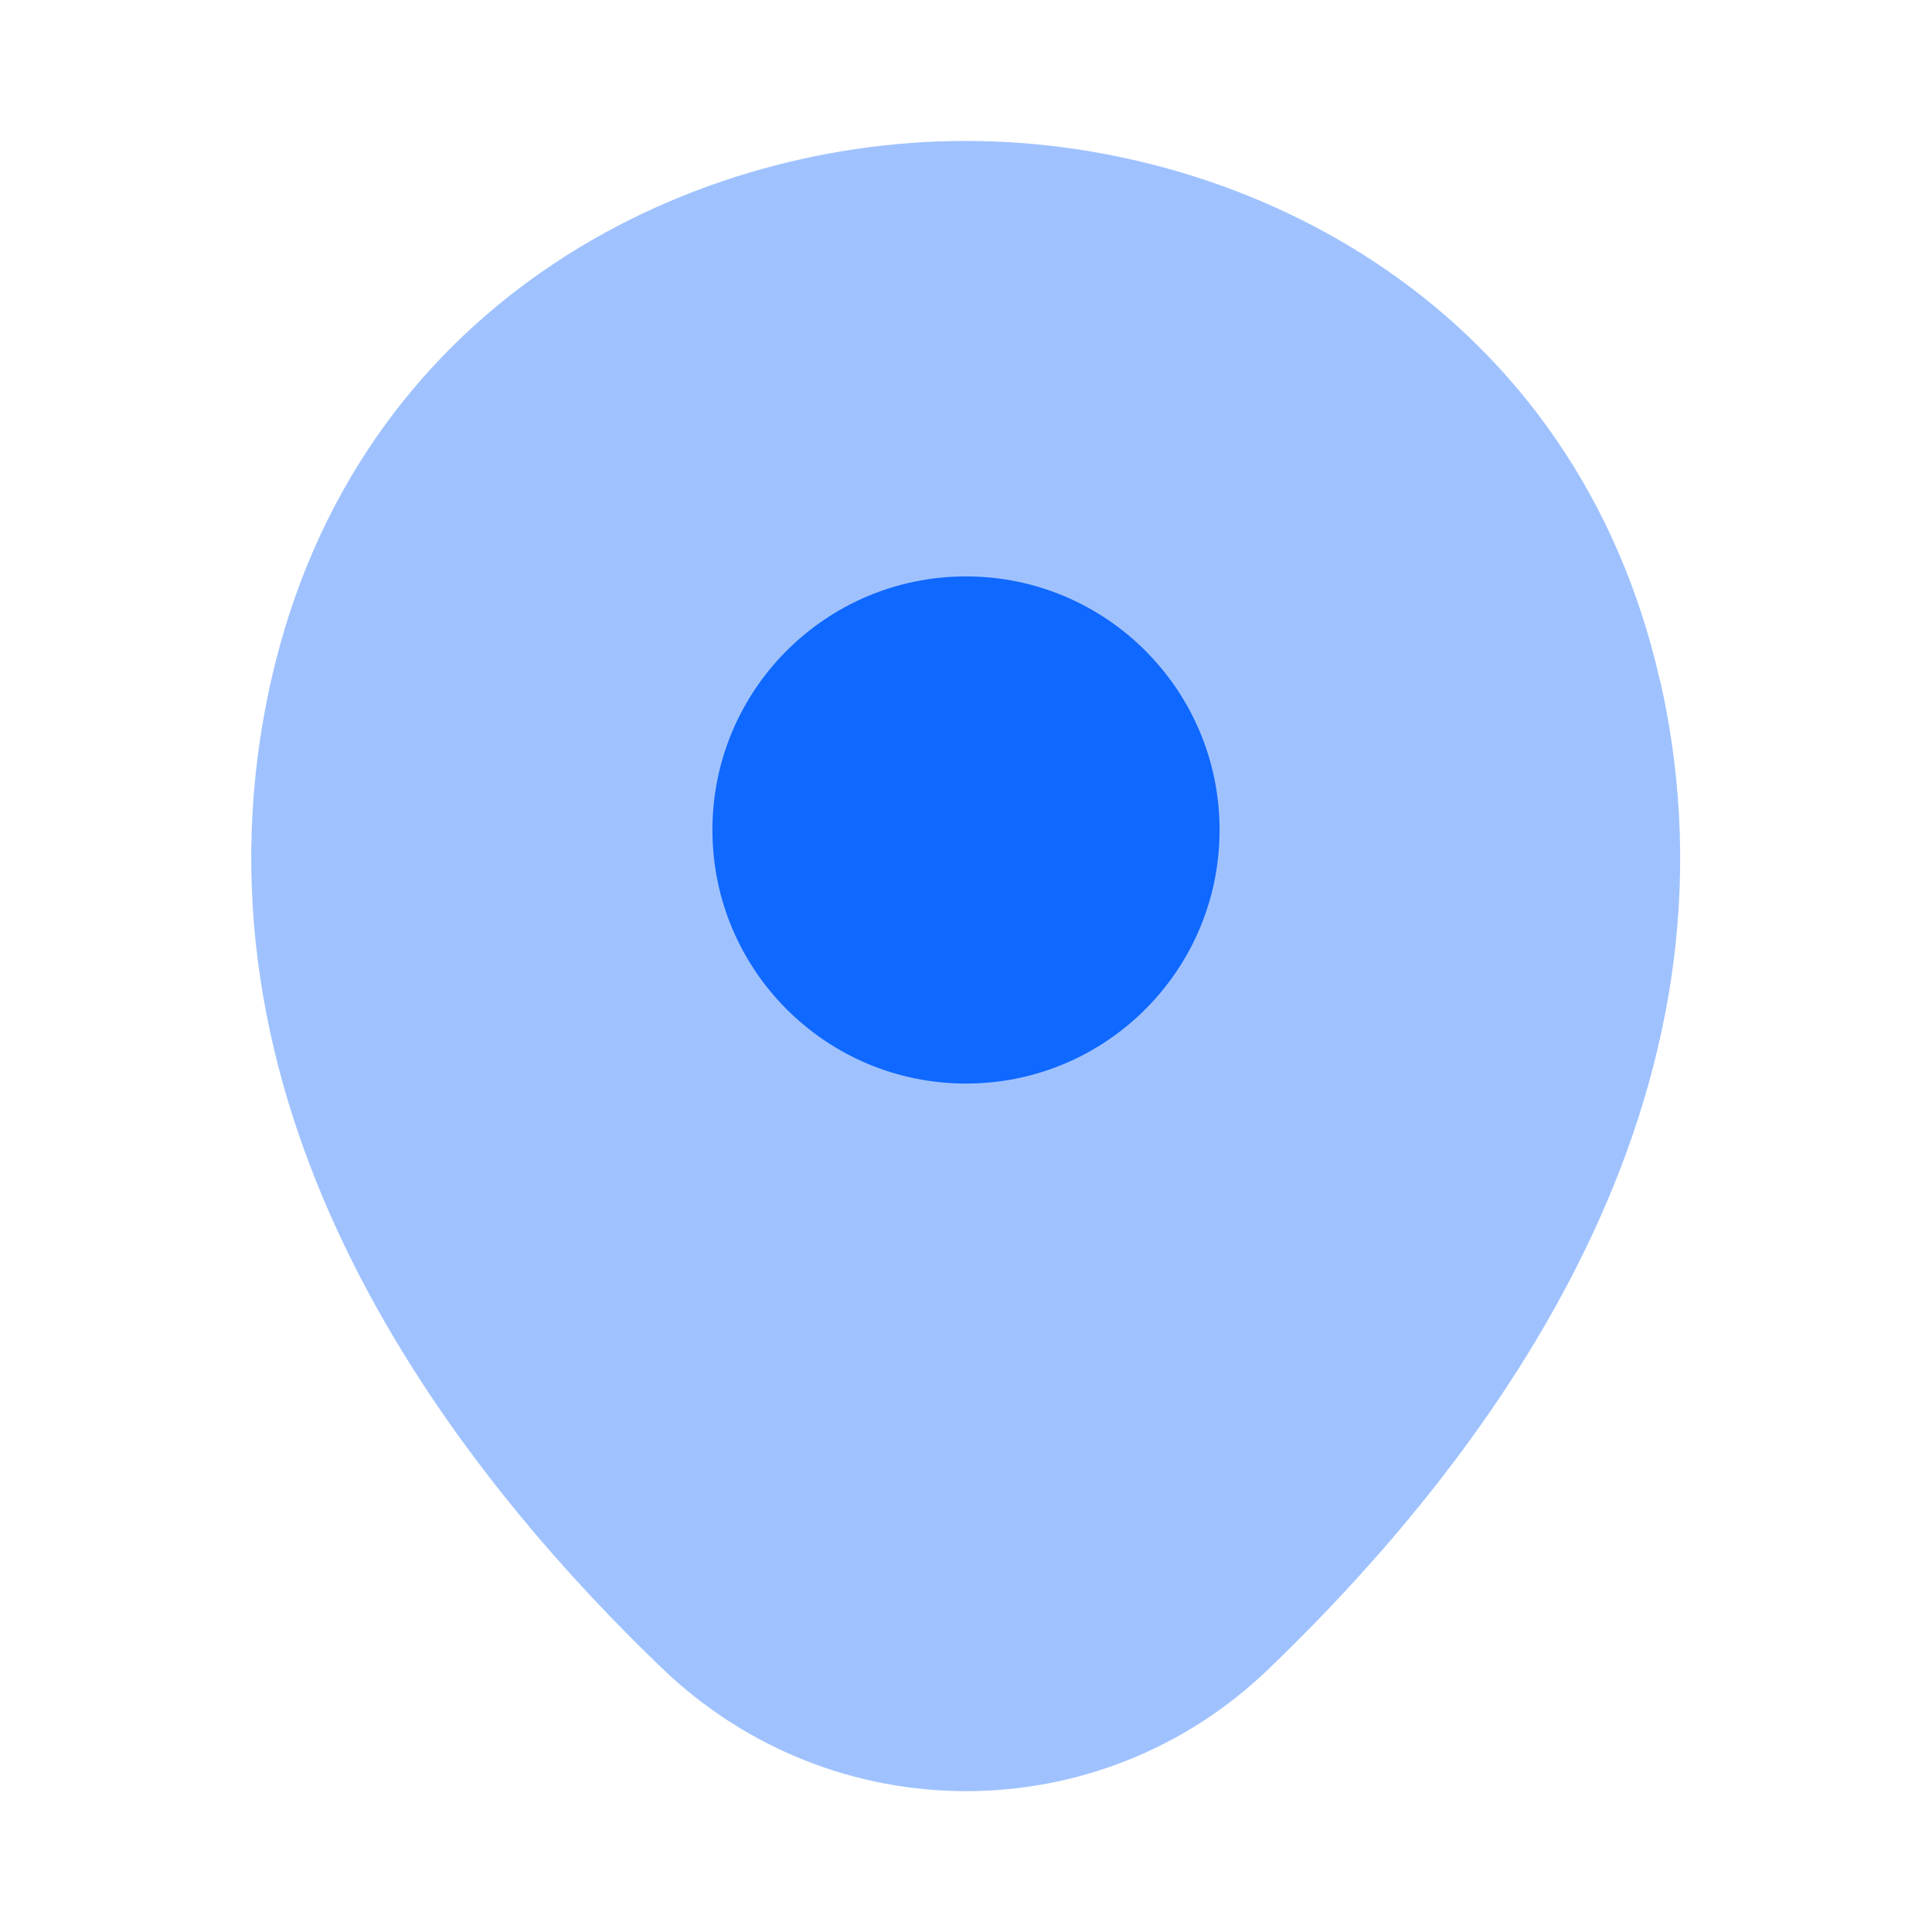 <svg xmlns="http://www.w3.org/2000/svg" fill="none" viewBox="0 0 20 20">
  <path fill="#0F68FF" d="M17.183 7.042c-.875-3.85-4.233-5.583-7.183-5.583h-.008c-2.942 0-6.308 1.725-7.183 5.575-.975 4.3 1.658 7.942 4.042 10.233.883.85 2.017 1.275 3.15 1.275 1.133 0 2.267-.425 3.142-1.275 2.383-2.292 5.017-5.925 4.042-10.225Z" opacity=".4"/>
  <path fill="#0F68FF" d="M10 11.217c1.45 0 2.625-1.175 2.625-2.625 0-1.45-1.175-2.625-2.625-2.625-1.45 0-2.625 1.175-2.625 2.625 0 1.45 1.175 2.625 2.625 2.625Z"/>
</svg>
